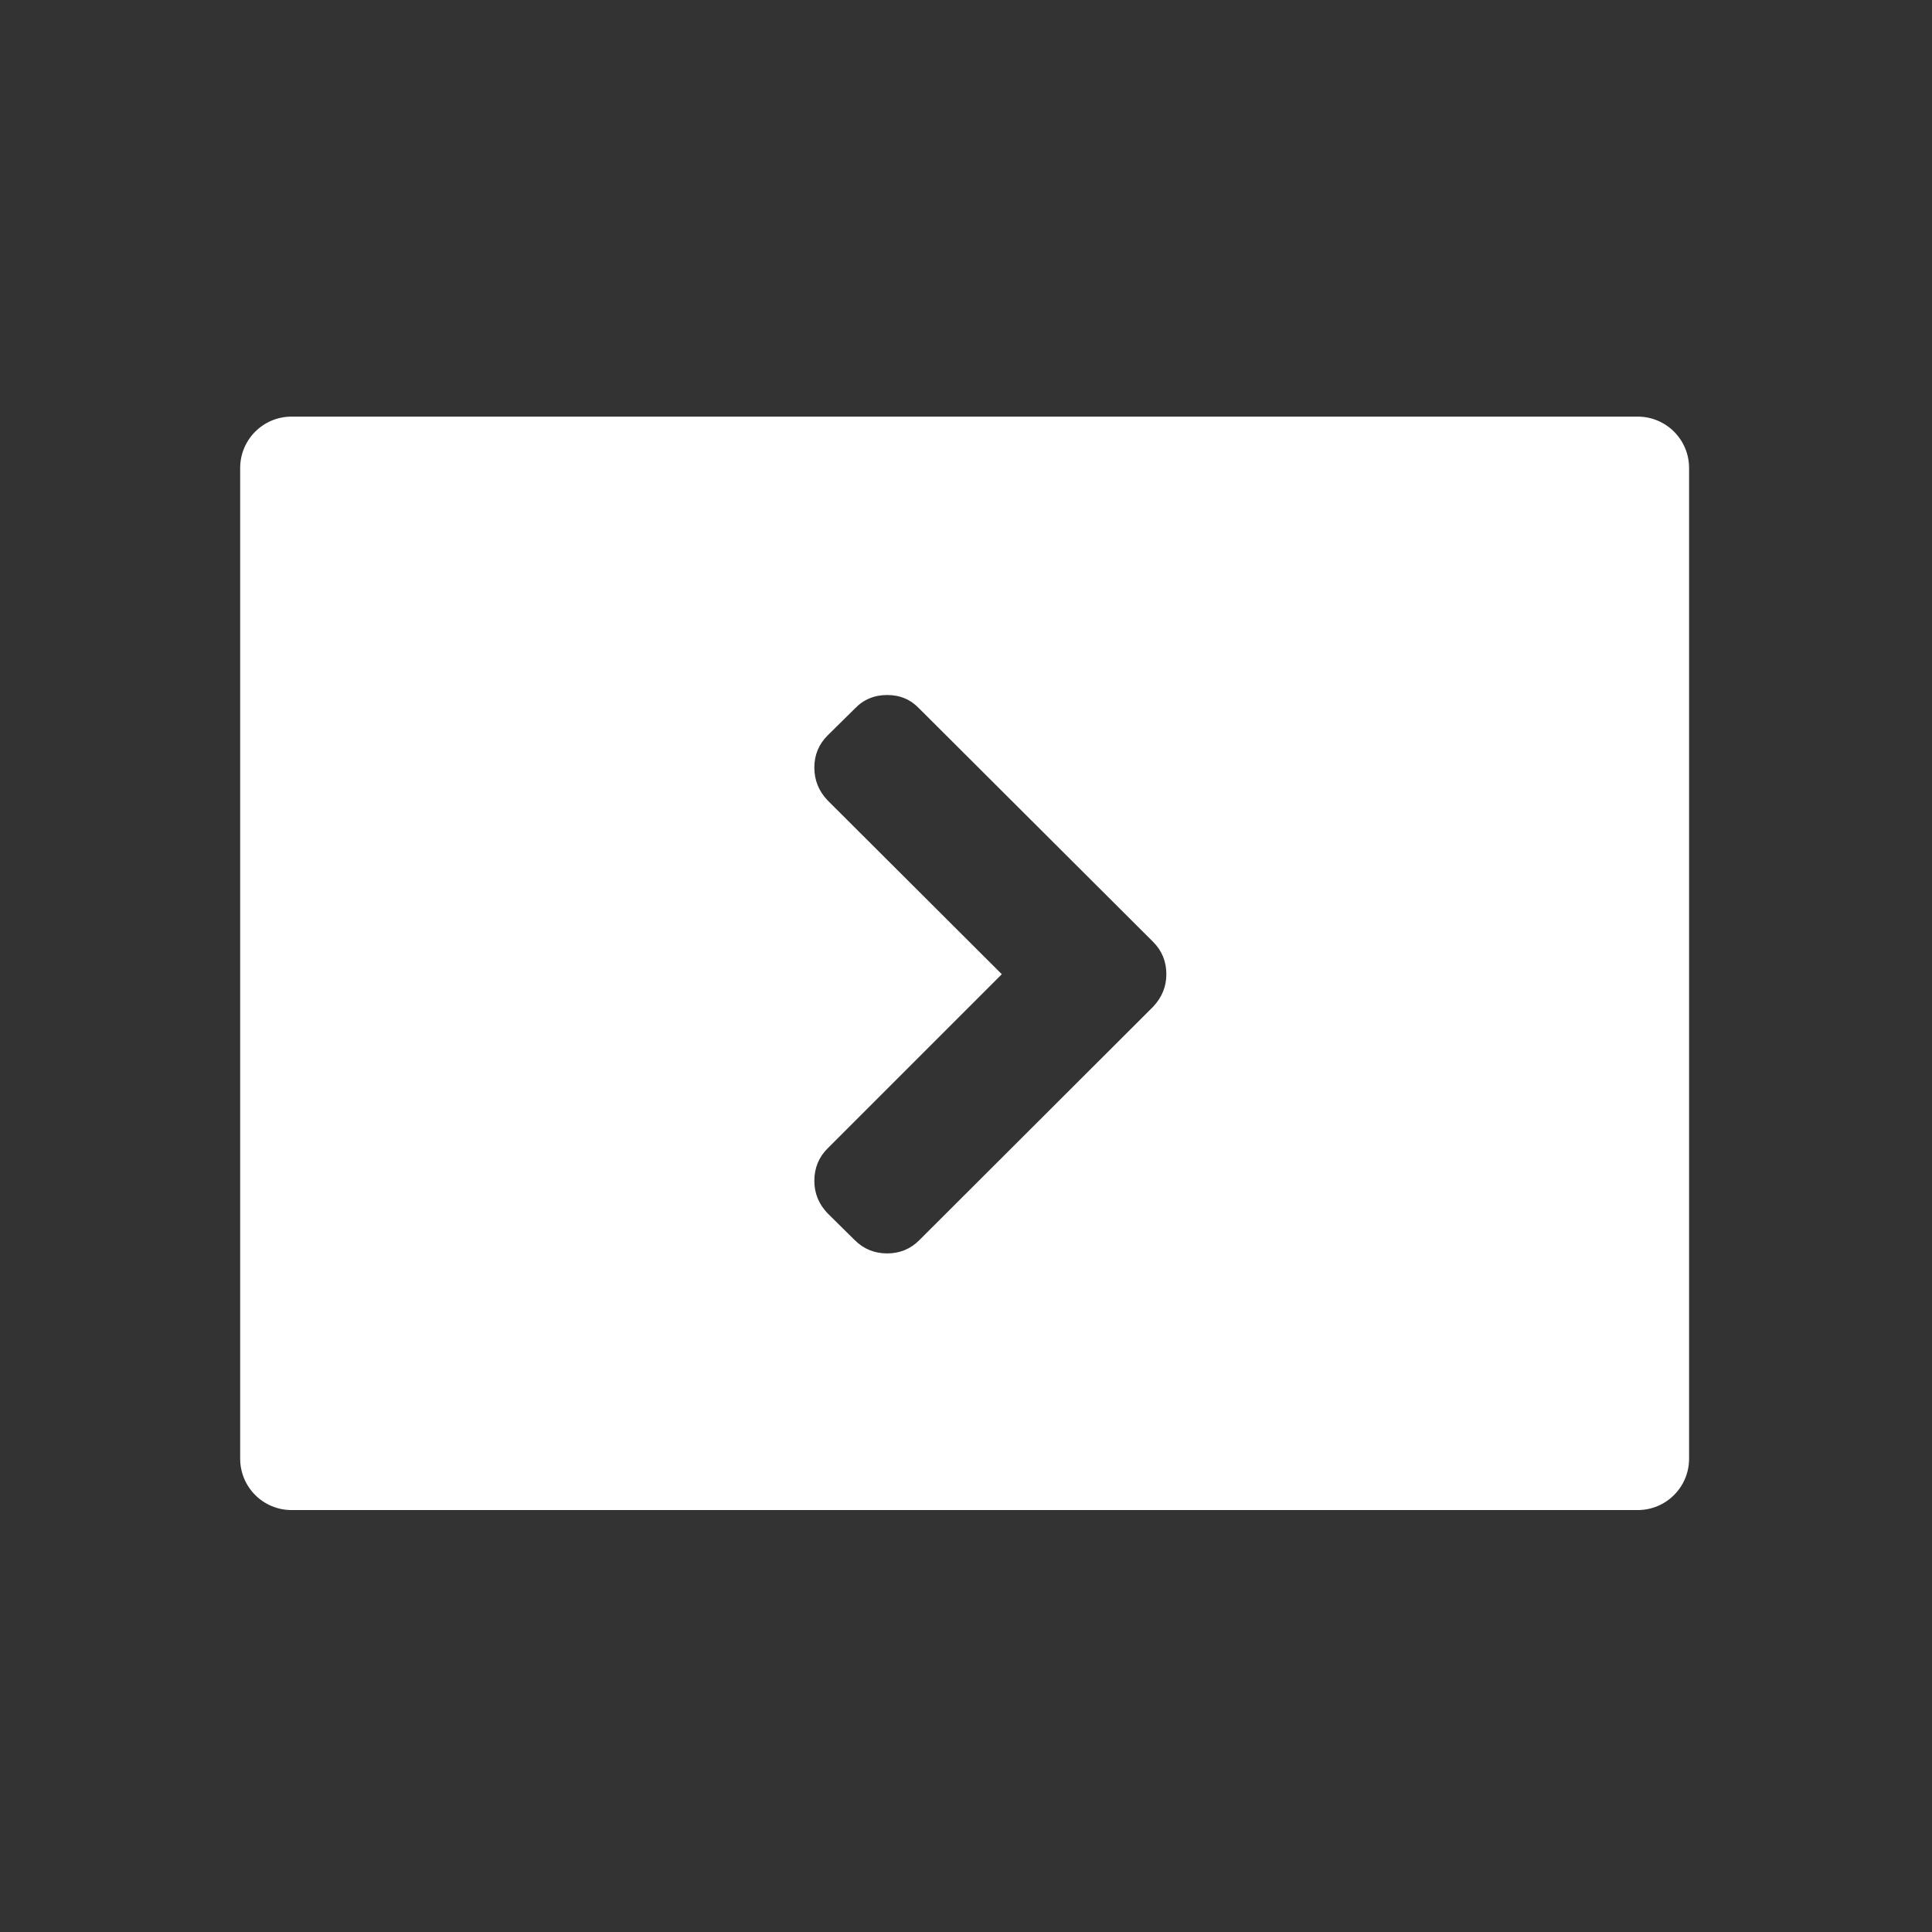 <svg xmlns="http://www.w3.org/2000/svg" viewBox="0 0 16 16"><rect x="0" y="0" width="16" height="16" fill="#333333" stroke="none"/><path d="m.568 1.963c-.315 0-.568.254-.568.568v10.938c0 .315.254.568.568.568h14.863c.315 0 .568-.254.568-.568v-10.938c0-.315-.254-.568-.568-.568h-14.863m6.576 3.074c.143 0 .26.05.355.15l2.582 2.576c.098.098.146.218.146.357 0 .137-.049.256-.146.359l-2.582 2.578c-.098.098-.216.146-.355.146-.14 0-.26-.049-.357-.146l-.301-.297c-.098-.103-.146-.222-.146-.359 0-.14.049-.26.146-.357l1.924-1.924-1.924-1.92c-.098-.103-.146-.224-.146-.361 0-.14.049-.258.146-.355l.301-.297c.095-.1.215-.15.357-.15" transform="matrix(.75 0 0 .75 1.989 1.978)" fill="#fff"/></svg>